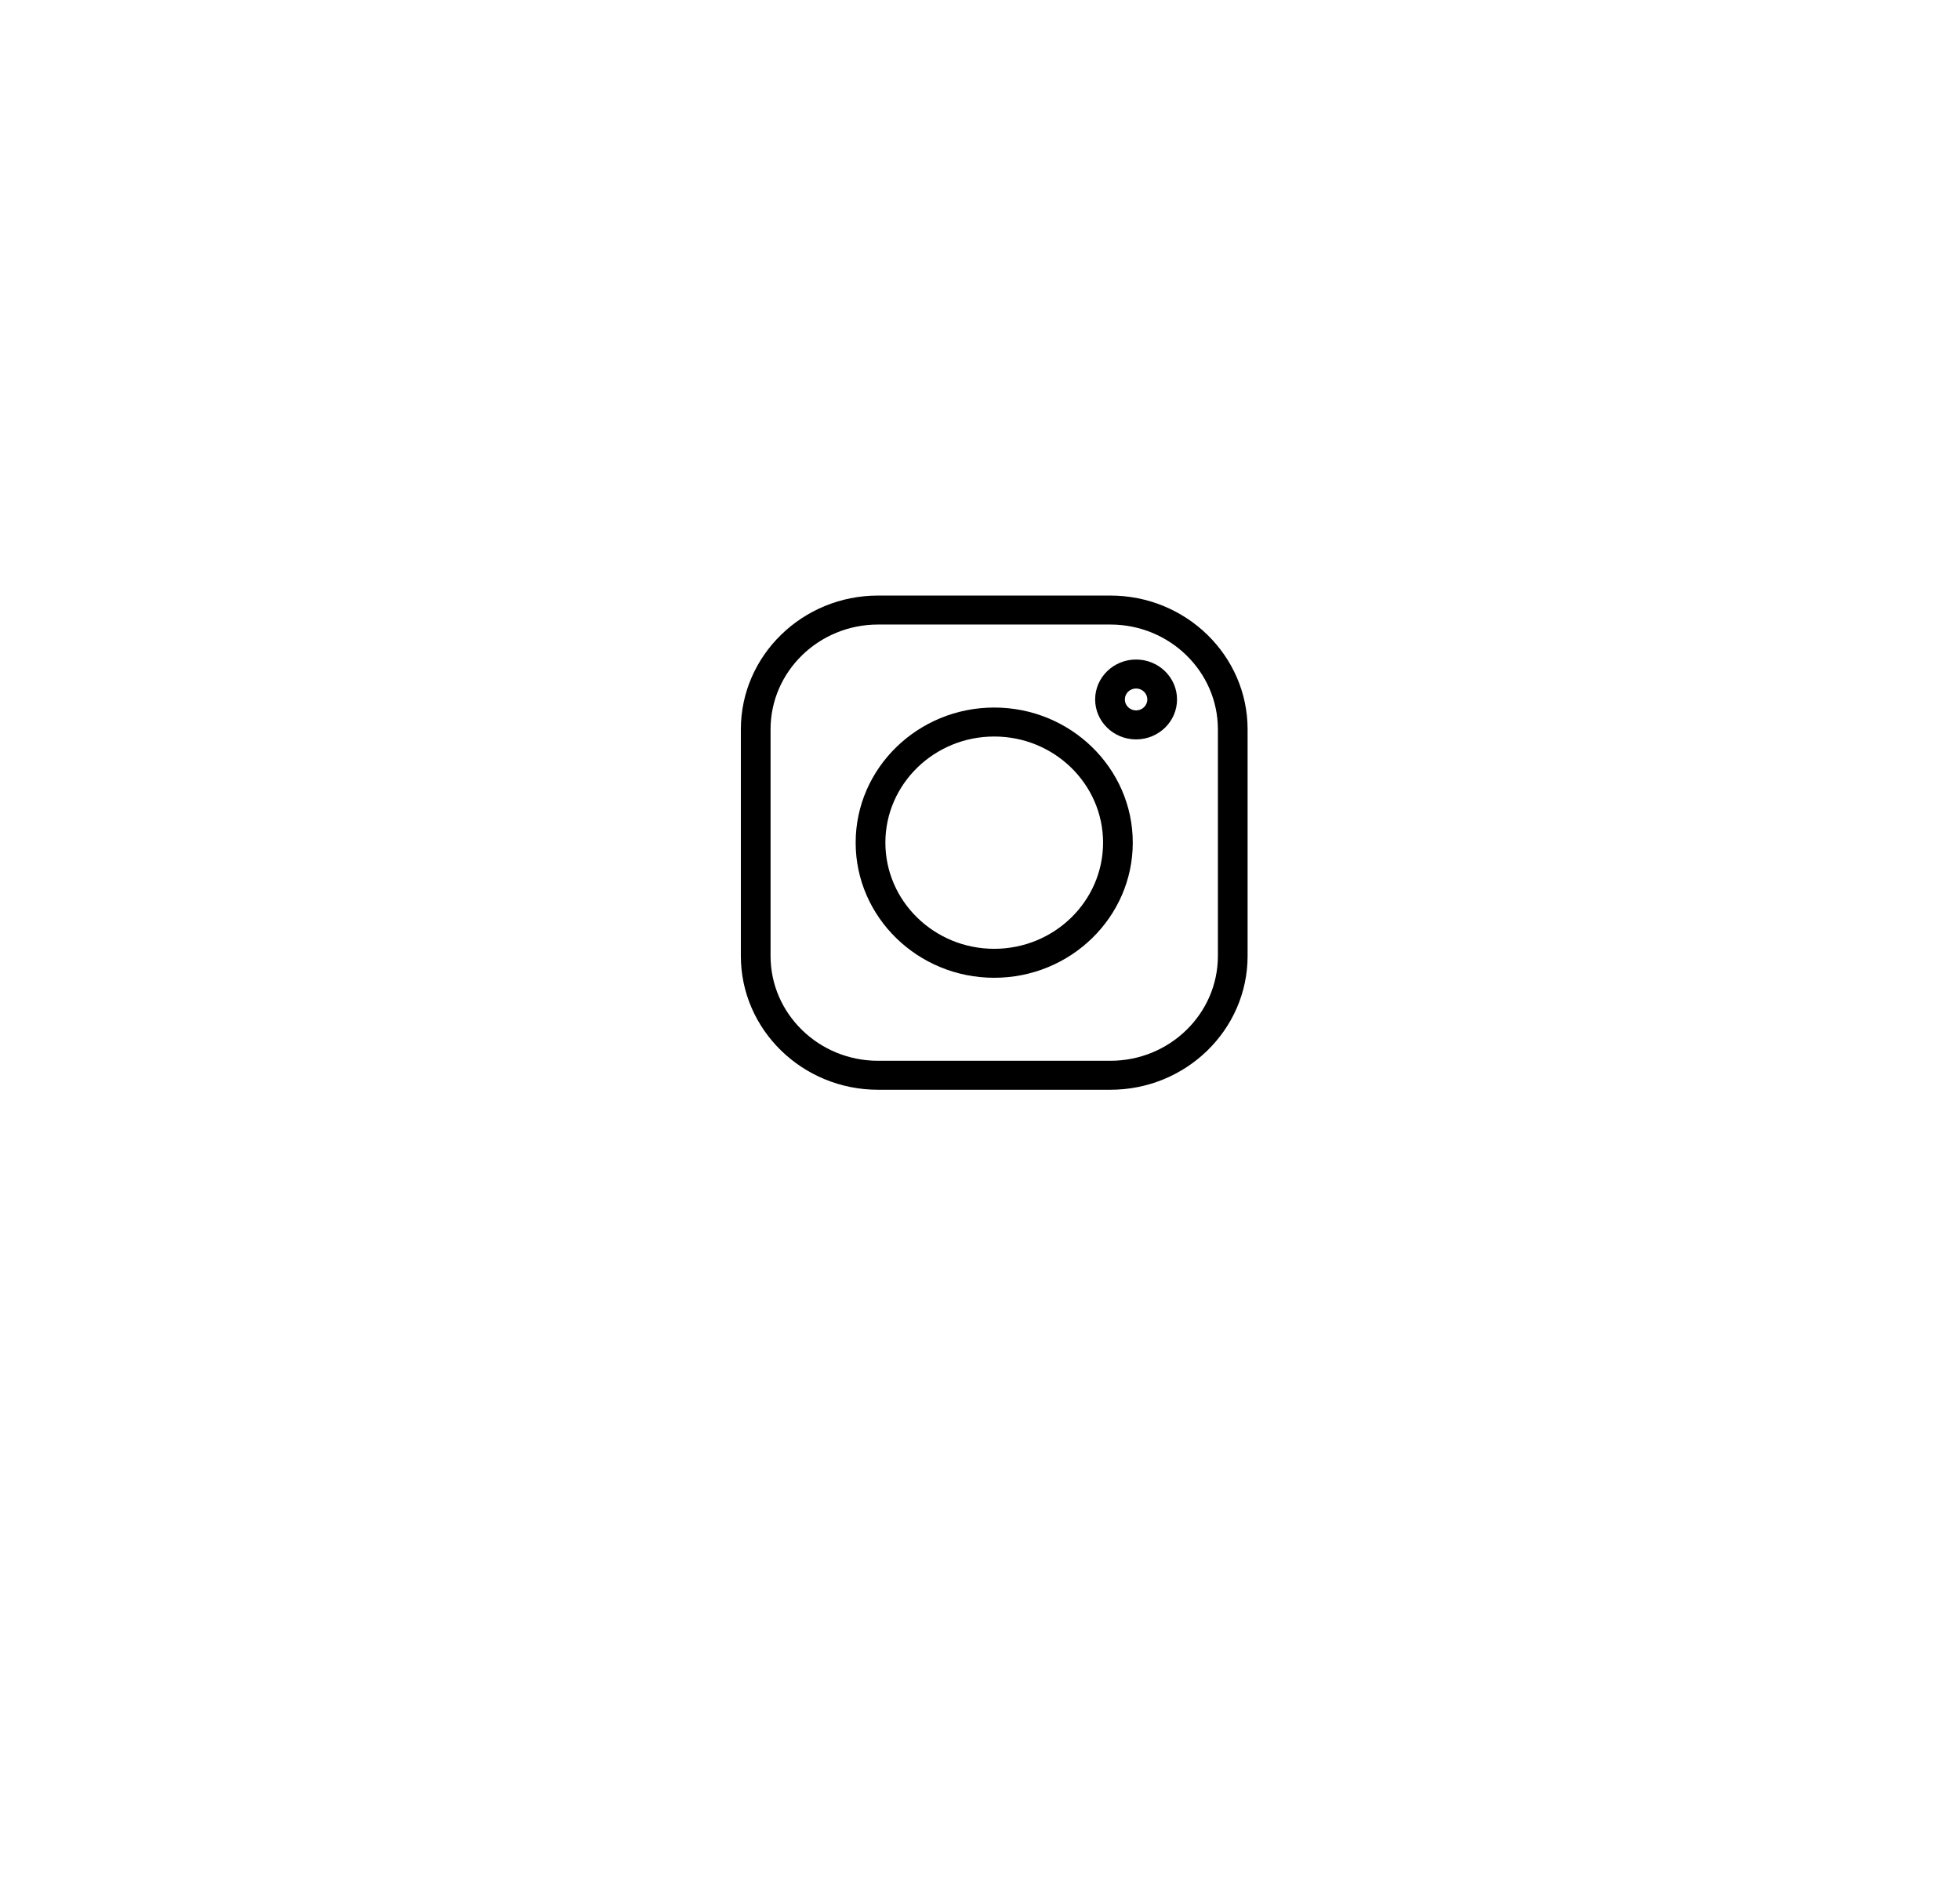 <svg width="91" height="88" viewBox="0 0 91 88" fill="none" xmlns="http://www.w3.org/2000/svg">
<g filter="url(#filter0_d_2_181)">
<ellipse cx="45.255" cy="40" rx="30.766" ry="30" fill="white"/>
</g>
<g clip-path="url(#clip0_2_181)">
<path d="M51.555 27.647H40.765C37.254 27.647 34.397 30.433 34.397 33.857V44.378C34.397 47.802 37.254 50.588 40.765 50.588H51.556C55.067 50.588 57.924 47.802 57.924 44.378V33.857C57.924 30.433 55.067 27.647 51.555 27.647V27.647ZM56.545 44.378C56.545 47.061 54.306 49.243 51.555 49.243H40.765C38.014 49.243 35.776 47.061 35.776 44.378V33.857C35.776 31.174 38.014 28.992 40.765 28.992H51.556C54.306 28.992 56.545 31.174 56.545 33.857V44.378Z" fill="black"/>
<path d="M46.16 32.845C42.613 32.845 39.727 35.659 39.727 39.117C39.727 42.576 42.613 45.39 46.16 45.39C49.708 45.39 52.593 42.576 52.593 39.117C52.593 35.659 49.708 32.845 46.16 32.845ZM46.16 44.045C43.374 44.045 41.107 41.835 41.107 39.117C41.107 36.4 43.374 34.19 46.16 34.19C48.947 34.19 51.214 36.4 51.214 39.117C51.214 41.835 48.947 44.045 46.16 44.045Z" fill="black"/>
<path d="M52.746 30.616C51.698 30.616 50.846 31.448 50.846 32.47C50.846 33.492 51.698 34.324 52.746 34.324C53.795 34.324 54.648 33.492 54.648 32.47C54.648 31.448 53.795 30.616 52.746 30.616ZM52.746 32.978C52.459 32.978 52.225 32.75 52.225 32.47C52.225 32.189 52.459 31.961 52.746 31.961C53.034 31.961 53.268 32.189 53.268 32.47C53.268 32.75 53.034 32.978 52.746 32.978Z" fill="black"/>
</g>
<defs>
<filter id="filter0_d_2_181" x="0.489" y="0" width="89.533" height="88" filterUnits="userSpaceOnUse" color-interpolation-filters="sRGB">
<feFlood flood-opacity="0" result="BackgroundImageFix"/>
<feColorMatrix in="SourceAlpha" type="matrix" values="0 0 0 0 0 0 0 0 0 0 0 0 0 0 0 0 0 0 127 0" result="hardAlpha"/>
<feOffset dy="4"/>
<feGaussianBlur stdDeviation="7"/>
<feColorMatrix type="matrix" values="0 0 0 0 0 0 0 0 0 0 0 0 0 0 0 0 0 0 0.15 0"/>
<feBlend mode="normal" in2="BackgroundImageFix" result="effect1_dropShadow_2_181"/>
<feBlend mode="normal" in="SourceGraphic" in2="effect1_dropShadow_2_181" result="shape"/>
</filter>
<clipPath id="clip0_2_181">
<rect width="23.527" height="22.941" fill="white" transform="translate(34.397 27.647)"/>
</clipPath>
</defs>
</svg>
